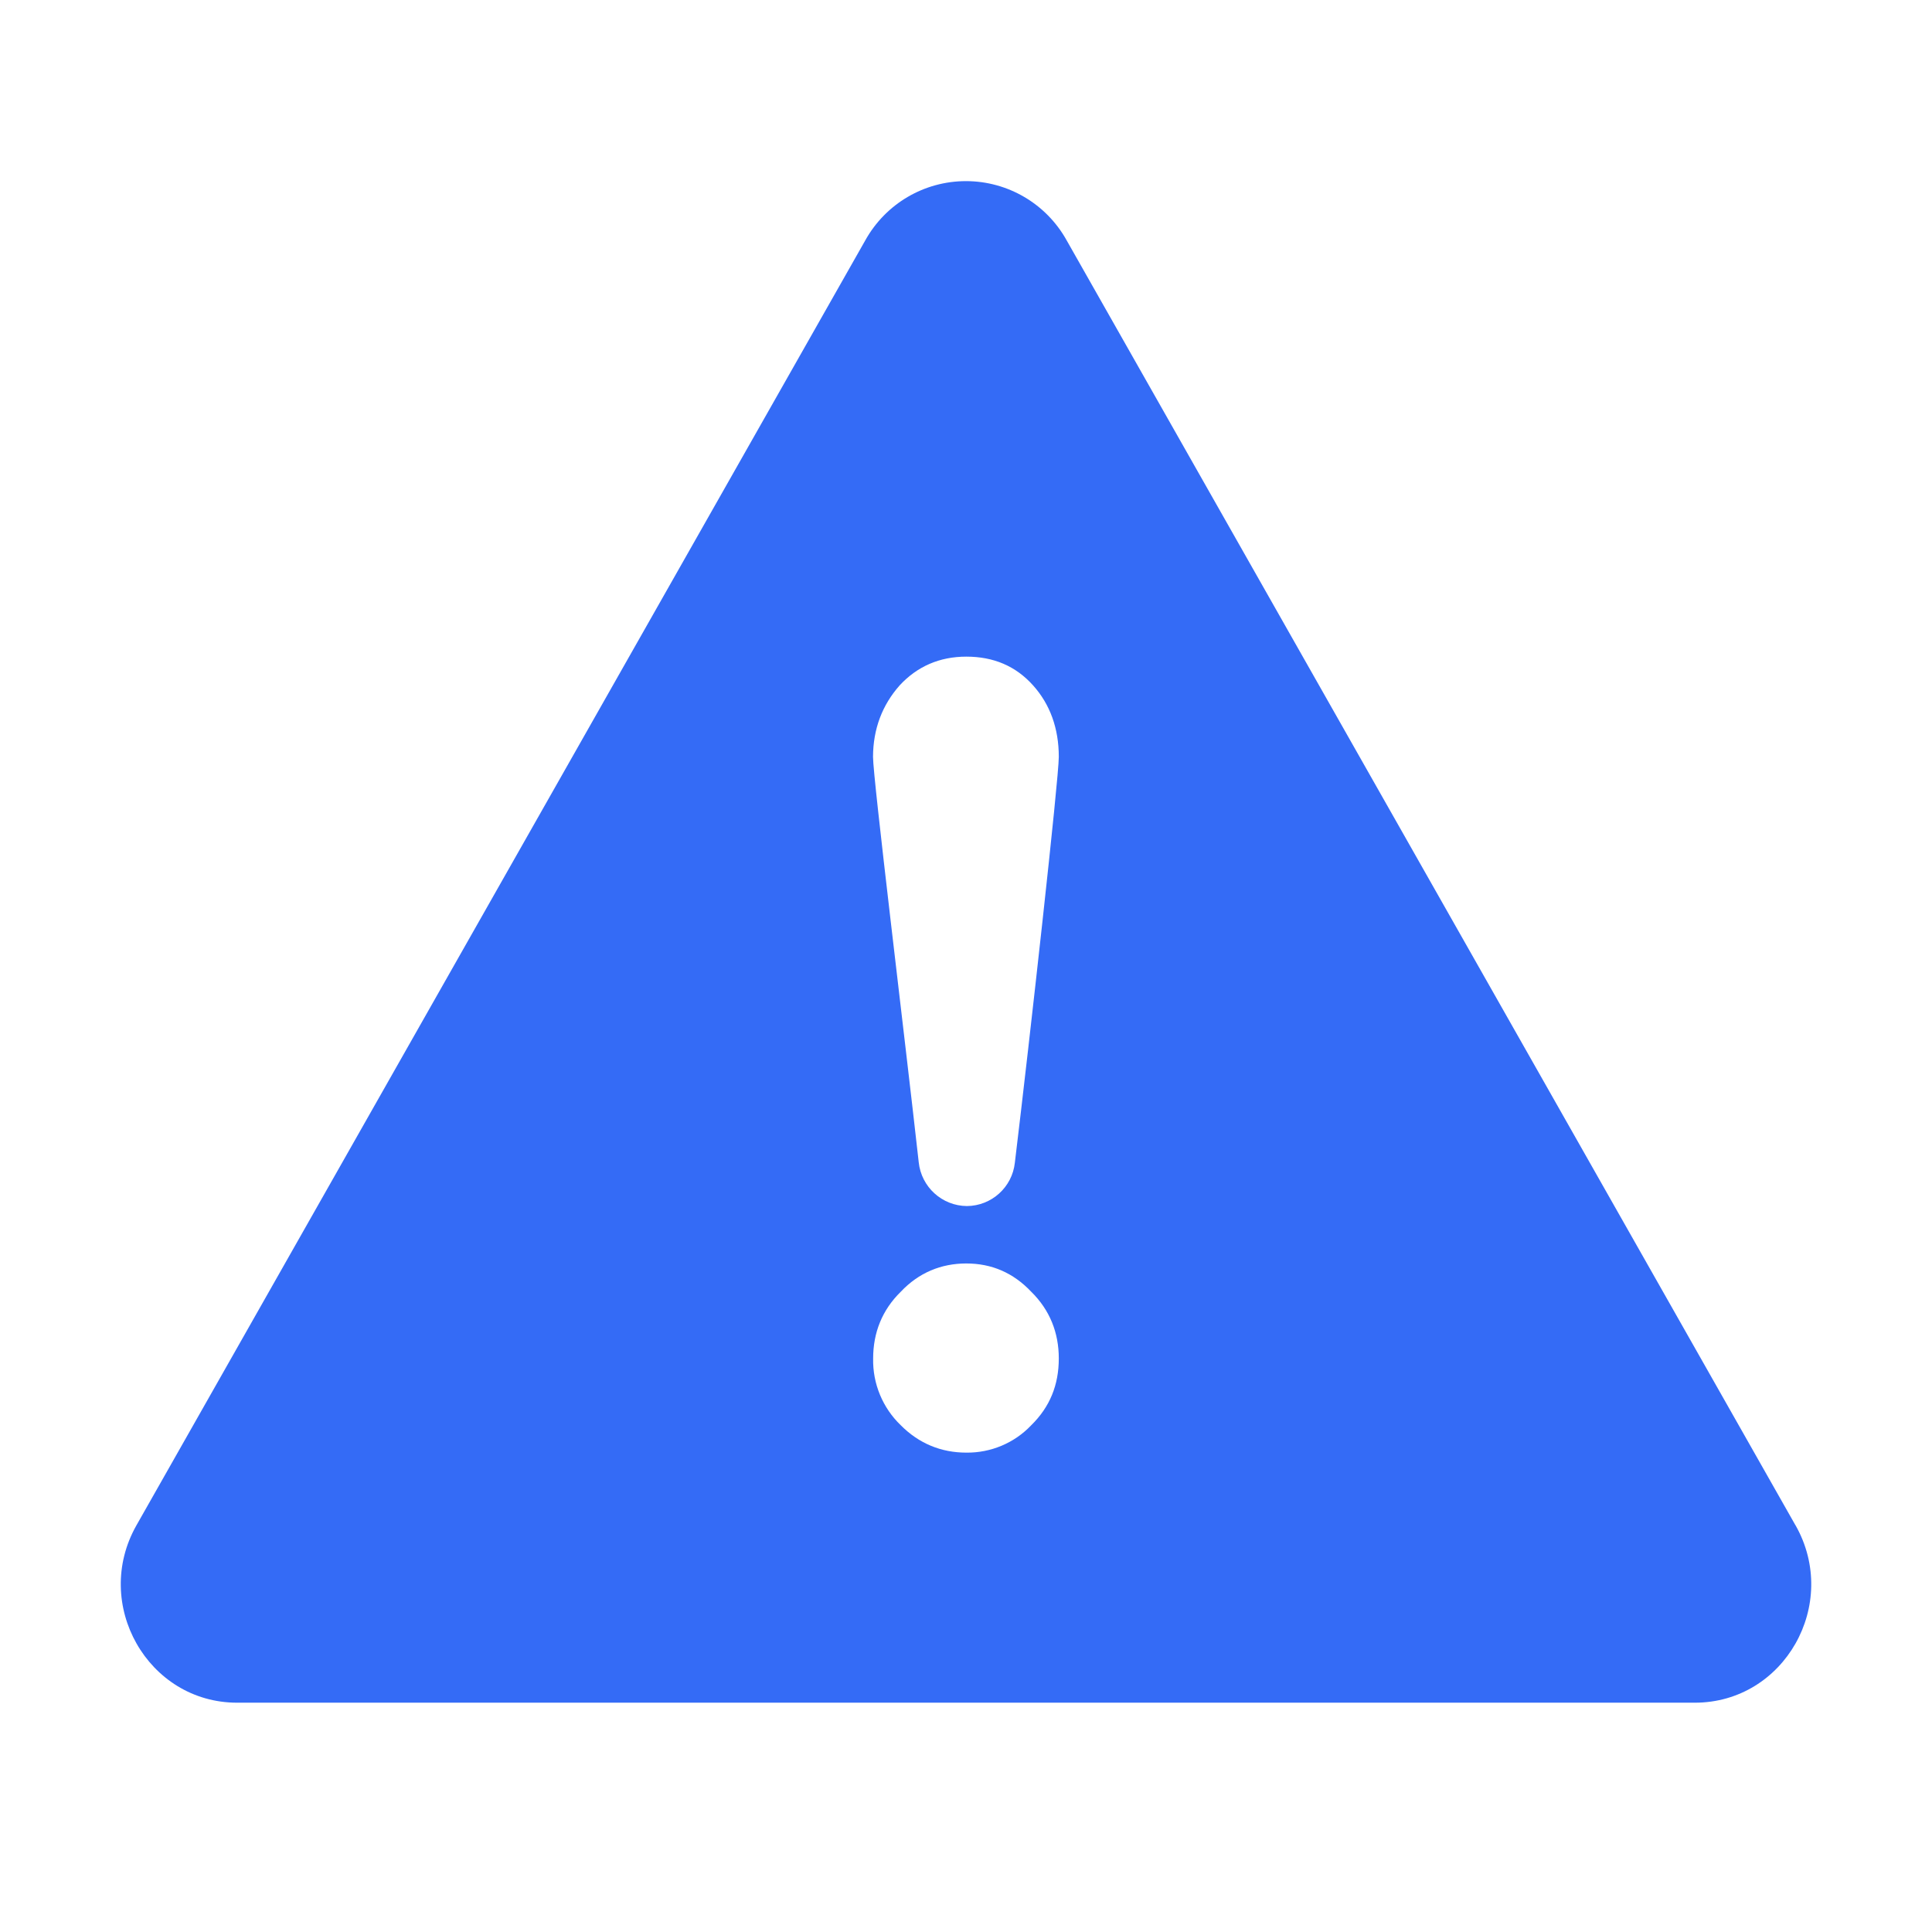 <!--?xml version="1.0" encoding="UTF-8"?-->
<svg width="32px" height="32px" viewBox="0 0 32 32" version="1.1" xmlns="http://www.w3.org/2000/svg" xmlns:xlink="http://www.w3.org/1999/xlink">
    <title>898.预警</title>
    <g id="898.预警" stroke="none" stroke-width="1" fill="none" fill-rule="evenodd">
        <g id="编组" transform="translate(2, 3)" fill="#000000" fill-rule="nonzero">
            <path d="M27.739,22.264 L15.666,0.979 C15.329,0.374 14.691,0 13.999,0 C13.307,0 12.67,0.374 12.333,0.979 L0.26,22.264 C-0.479,23.568 0.447,25.202 1.928,25.202 L26.071,25.202 C27.555,25.202 28.479,23.568 27.74,22.264 L27.739,22.264 Z M15.08,20.607 C14.801,20.901 14.411,21.065 14.005,21.06 C13.588,21.06 13.22,20.909 12.92,20.607 C12.619,20.318 12.453,19.917 12.462,19.5 C12.462,19.075 12.61,18.698 12.92,18.395 C13.217,18.08 13.588,17.927 14.005,17.927 C14.423,17.927 14.782,18.08 15.08,18.395 C15.389,18.698 15.537,19.075 15.537,19.5 C15.537,19.939 15.389,20.304 15.08,20.607 Z M12.902,8.351 C13.191,8.039 13.561,7.876 14.005,7.876 C14.454,7.876 14.822,8.03 15.11,8.351 C15.391,8.664 15.537,9.062 15.537,9.536 C15.537,9.898 15.06,14.183 14.809,16.26 C14.764,16.665 14.423,16.973 14.015,16.976 C13.604,16.973 13.26,16.661 13.217,16.251 C12.986,14.175 12.46,9.895 12.46,9.535 C12.462,9.072 12.613,8.677 12.902,8.351 L12.902,8.351 Z" id="形状" fill="#346bf6"></path>
        </g>
    </g>
</svg>